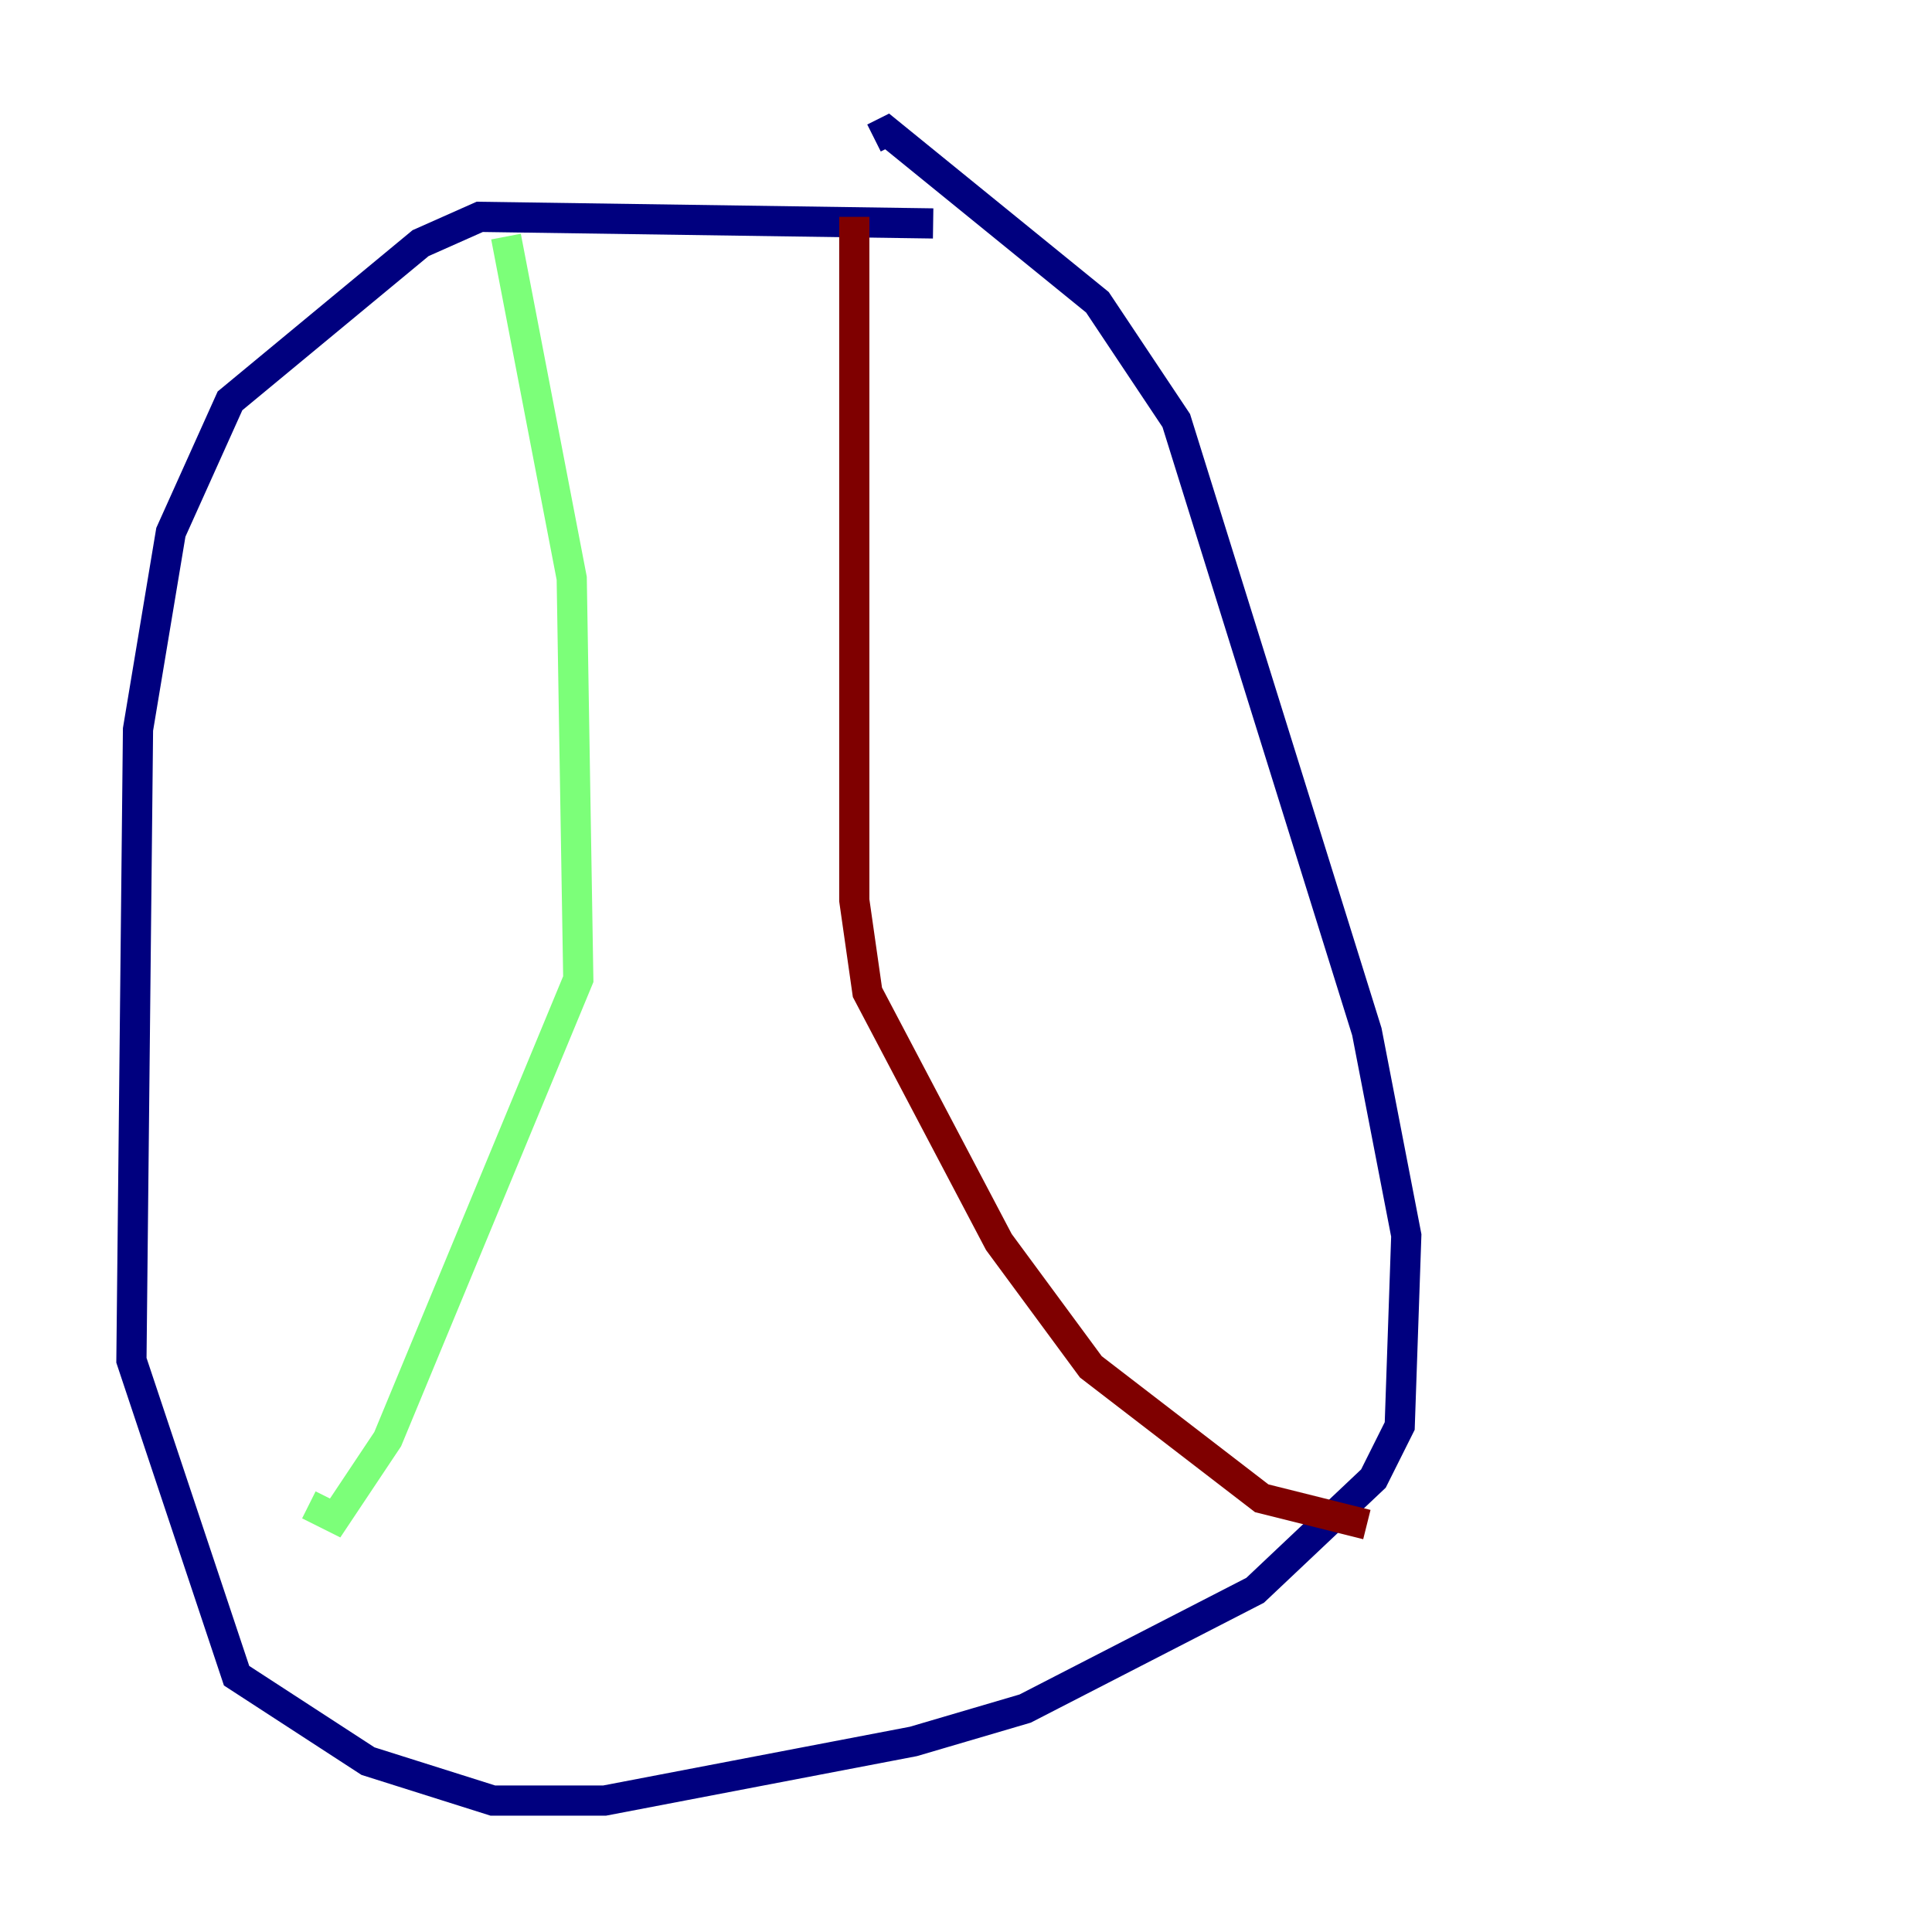 <?xml version="1.0" encoding="utf-8" ?>
<svg baseProfile="tiny" height="128" version="1.2" viewBox="0,0,128,128" width="128" xmlns="http://www.w3.org/2000/svg" xmlns:ev="http://www.w3.org/2001/xml-events" xmlns:xlink="http://www.w3.org/1999/xlink"><defs /><polyline fill="none" points="61.823,14.803 31.782,14.367 27.864,16.109 15.238,26.558 11.32,35.265 9.143,48.327 8.707,90.122 15.674,111.02 24.381,116.68 32.653,119.293 40.054,119.293 60.517,115.374 67.918,113.197 83.156,105.361 90.993,97.959 92.735,94.476 93.17,81.85 90.558,68.354 77.932,27.864 72.707,20.027 58.776,8.707 57.905,9.143" stroke="#00007f" stroke-width="2" /><polyline fill="none" points="33.524,15.674 37.878,38.313 38.313,64.871 25.687,95.347 22.204,100.571 20.463,99.701" stroke="#7cff79" stroke-width="2" /><polyline fill="none" points="56.599,14.367 56.599,59.646 57.469,65.742 66.177,82.286 72.272,90.558 83.592,99.265 90.558,101.007" stroke="#7f0000" stroke-width="2" /></svg>